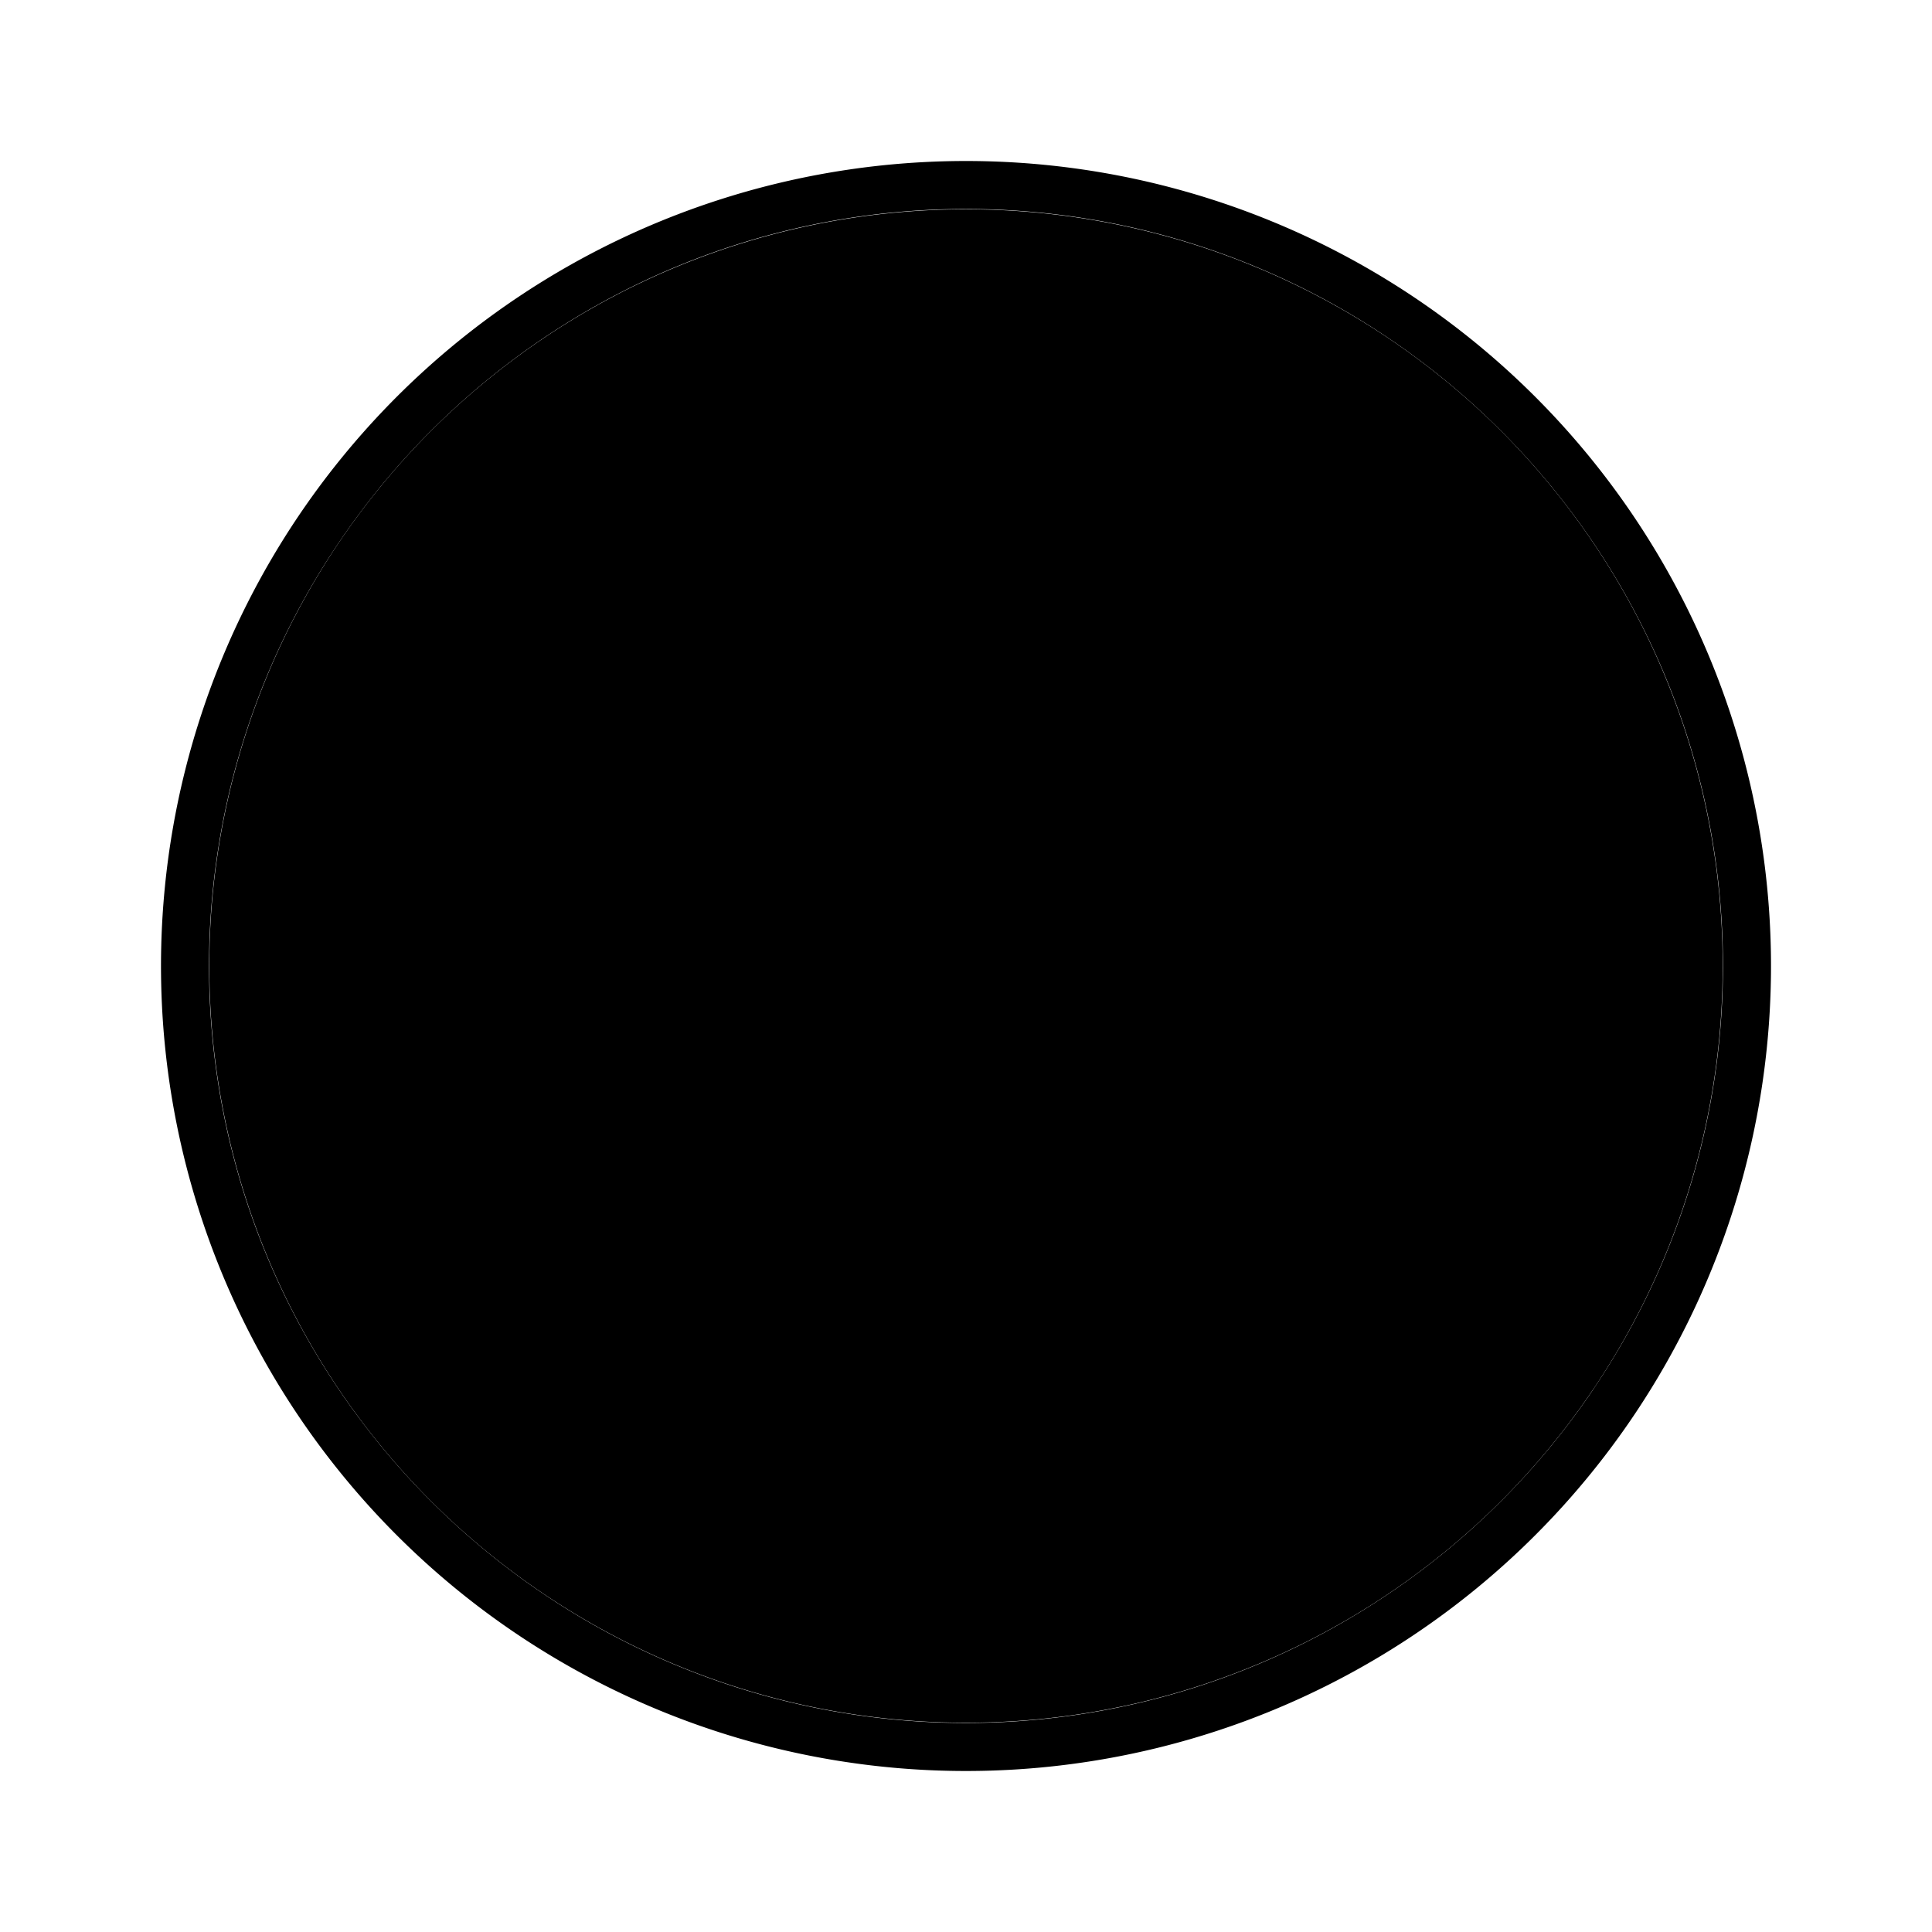 <svg xmlns="http://www.w3.org/2000/svg" width="24" height="24" viewBox="0 0 24 24">
    <path class="pr-icon-quaternary" d="M12,2.6A9.4,9.4,0,1,0,21.4,12,9.4,9.4,0,0,0,12,2.6Z"></path>
    <path class="pr-icon-primary"
          d="M12.146 12.729L9.646 19.994a8.337 8.337 0 0 0 5.122-.133.744.744 0 0 1-.06-.115zM3.667 12a8.334 8.334 0 0 0 4.697 7.5L4.388 8.608A8.3 8.3 0 0 0 3.667 12z"></path>
    <path class="pr-icon-primary"
          d="M17.626,11.579a4.389,4.389,0,0,0-.687-2.298,3.903,3.903,0,0,1-.819-1.955,1.443,1.443,0,0,1,1.399-1.479c.037,0,.072.004.108.007A8.331,8.331,0,0,0,5.037,7.423c.196.006.38.01.536.01.871,0,2.221-.106,2.221-.106a.344.344,0,0,1,.053.687s-.452.053-.954.079l3.034,9.026,1.824-5.469L10.454,8.093c-.449-.026-.874-.079-.874-.079a.344.344,0,0,1,.053-.687s1.376.106,2.195.106c.871,0,2.221-.106,2.221-.106a.344.344,0,0,1,.053.687s-.452.053-.954.079l3.011,8.958.86-2.724A9.604,9.604,0,0,0,17.626,11.579Z"></path>
    <path class="pr-icon-primary"
          d="M12,2A10,10,0,1,0,22,12,10,10,0,0,0,12,2Zm7.795,15.255a9.427,9.427,0,0,1-4.136,3.406A9.388,9.388,0,0,1,6.745,19.795a9.432,9.432,0,0,1-3.406-4.136,9.386,9.386,0,0,1,.867-8.914A9.427,9.427,0,0,1,8.341,3.338a9.388,9.388,0,0,1,8.914.867,9.432,9.432,0,0,1,3.406,4.136,9.386,9.386,0,0,1-.867,8.914Z"></path>
    <path class="pr-icon-primary"
          d="M19.369,8.859a7.865,7.865,0,0,1-.634,2.985L16.19,19.202A8.334,8.334,0,0,0,19.313,8.002,6.381,6.381,0,0,1,19.369,8.859Z"></path>
</svg>
